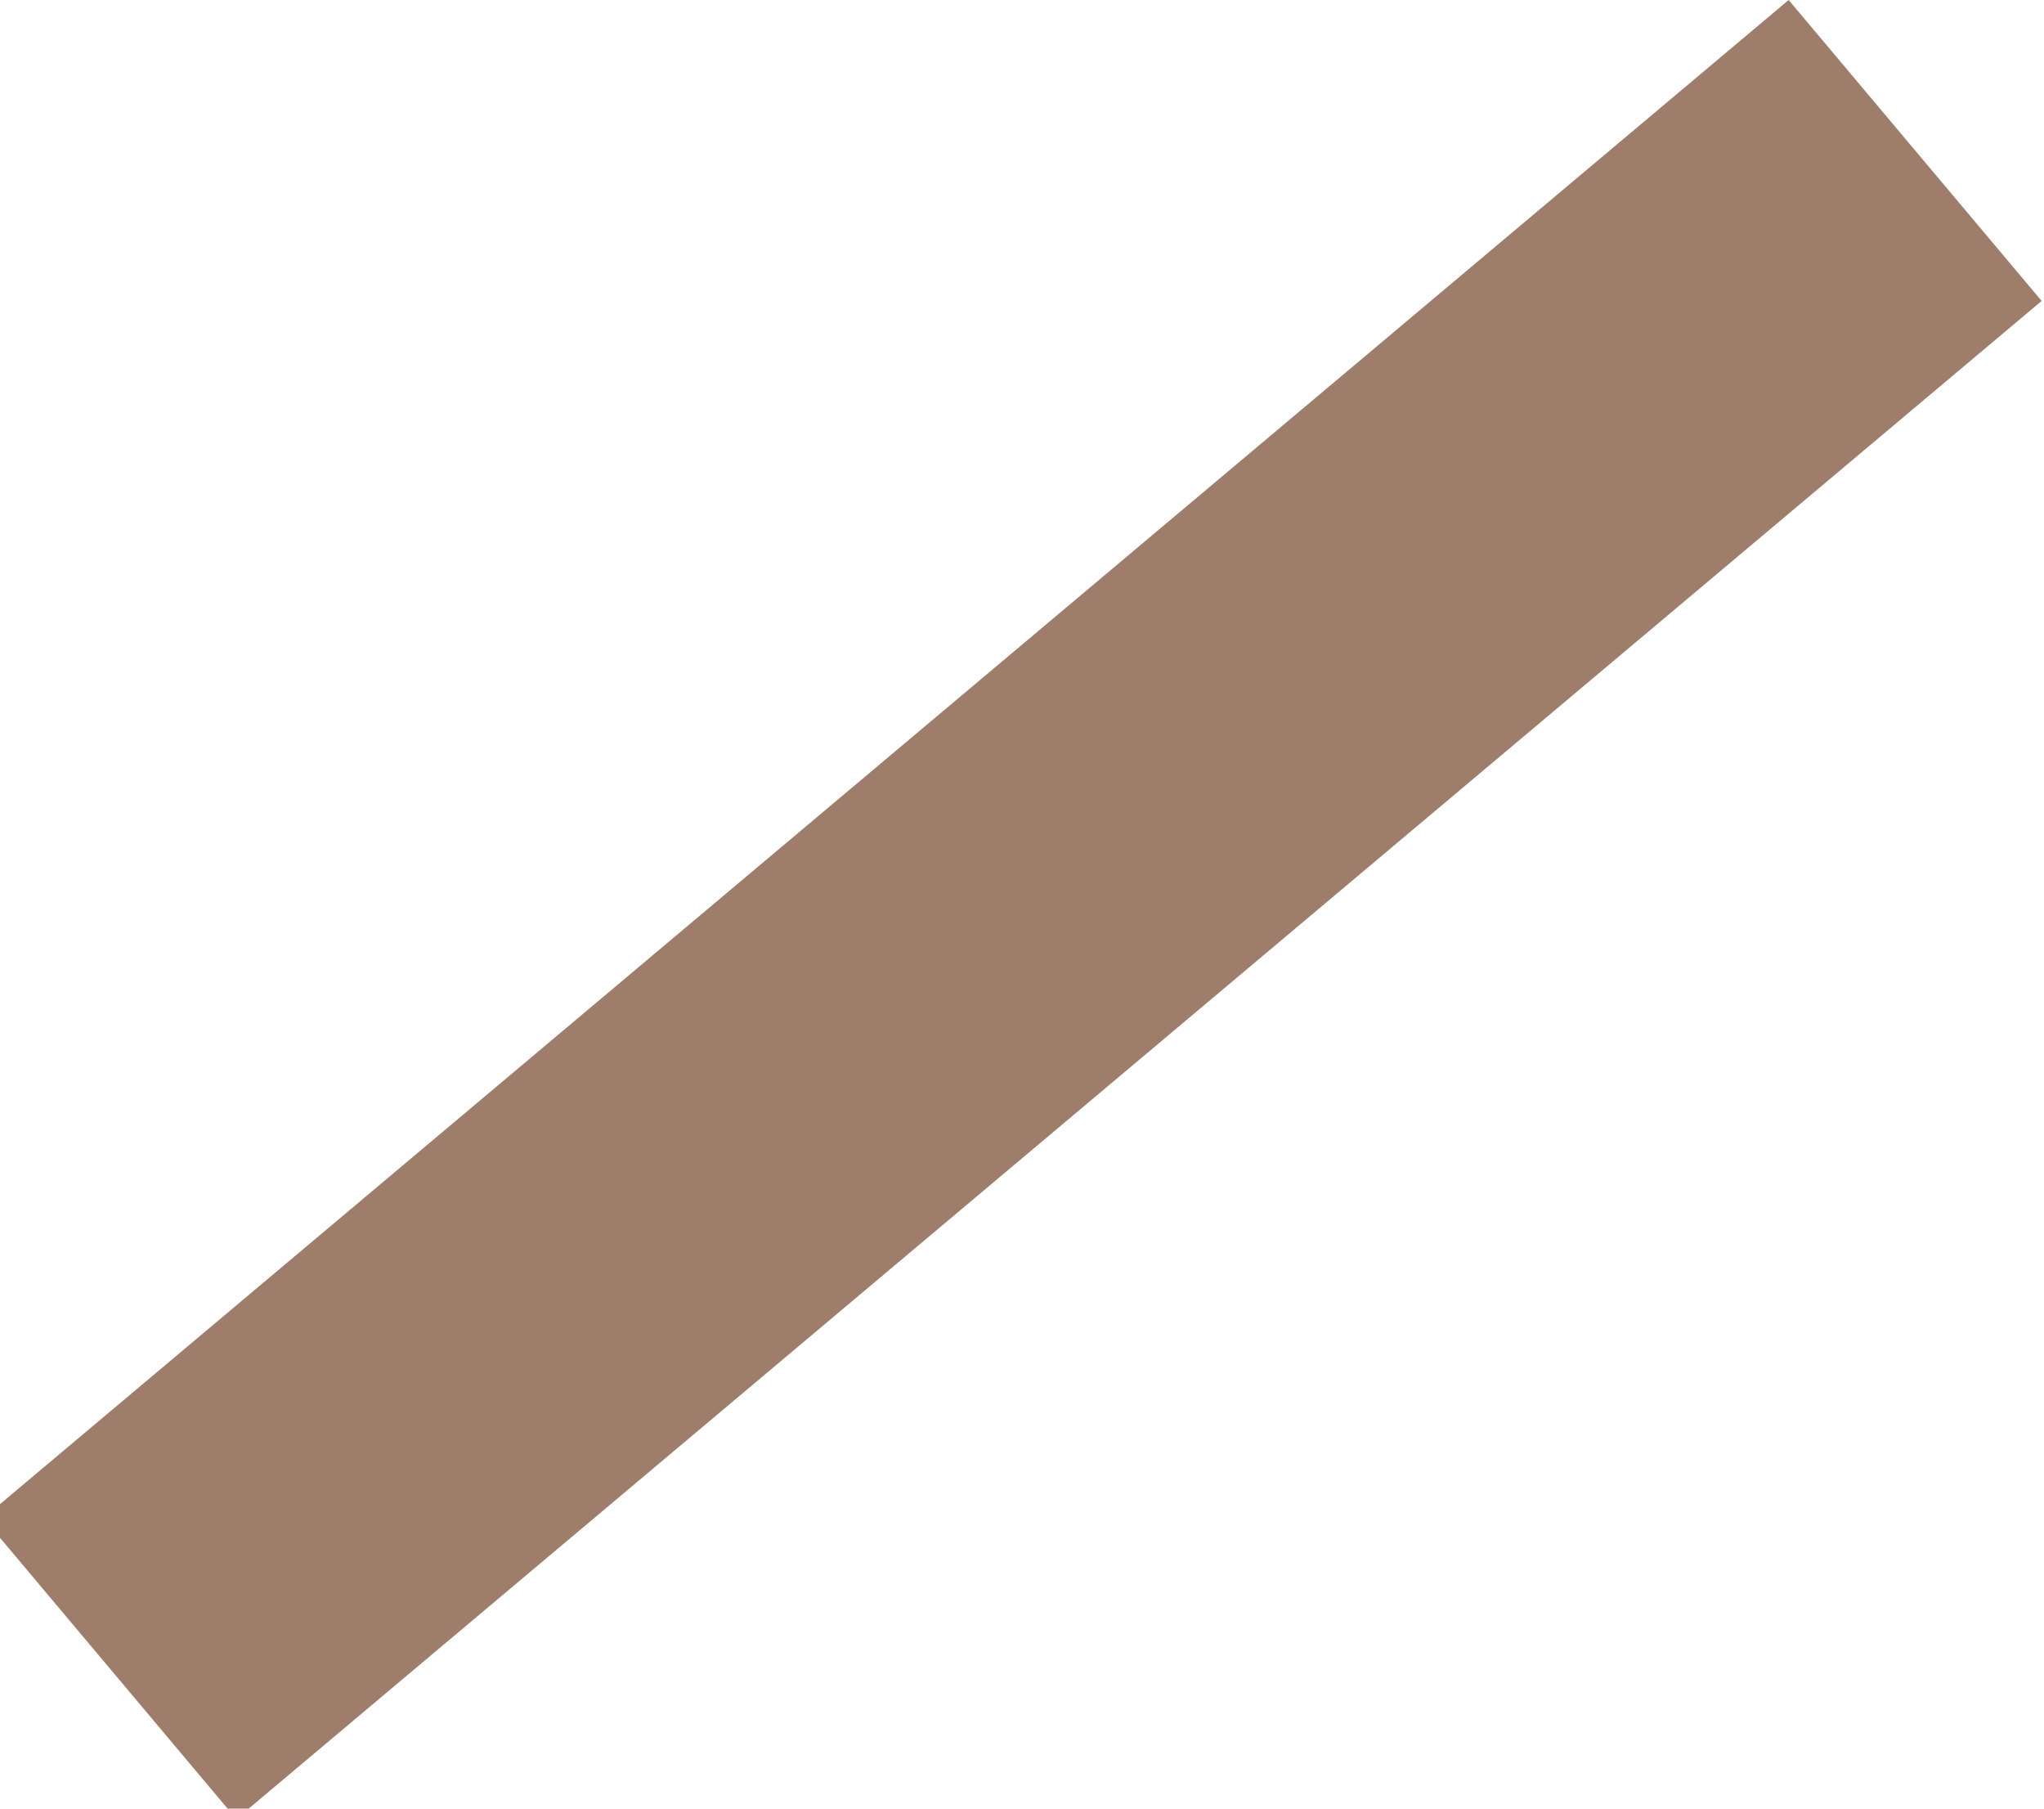 <svg width="26" height="23" viewBox="0 0 26 23" fill="none" xmlns="http://www.w3.org/2000/svg">
<g clip-path="url(#clip0_63_31)">
<path d="M22.752 0L25.97 3.827L3.006 23.132L-0.211 19.305L22.752 0Z" fill="#9E7E6B"/>
</g>
<defs>
<clipPath id="clip0_63_31">
<rect width="26" height="23" fill="white"/>
</clipPath>
</defs>
</svg>
